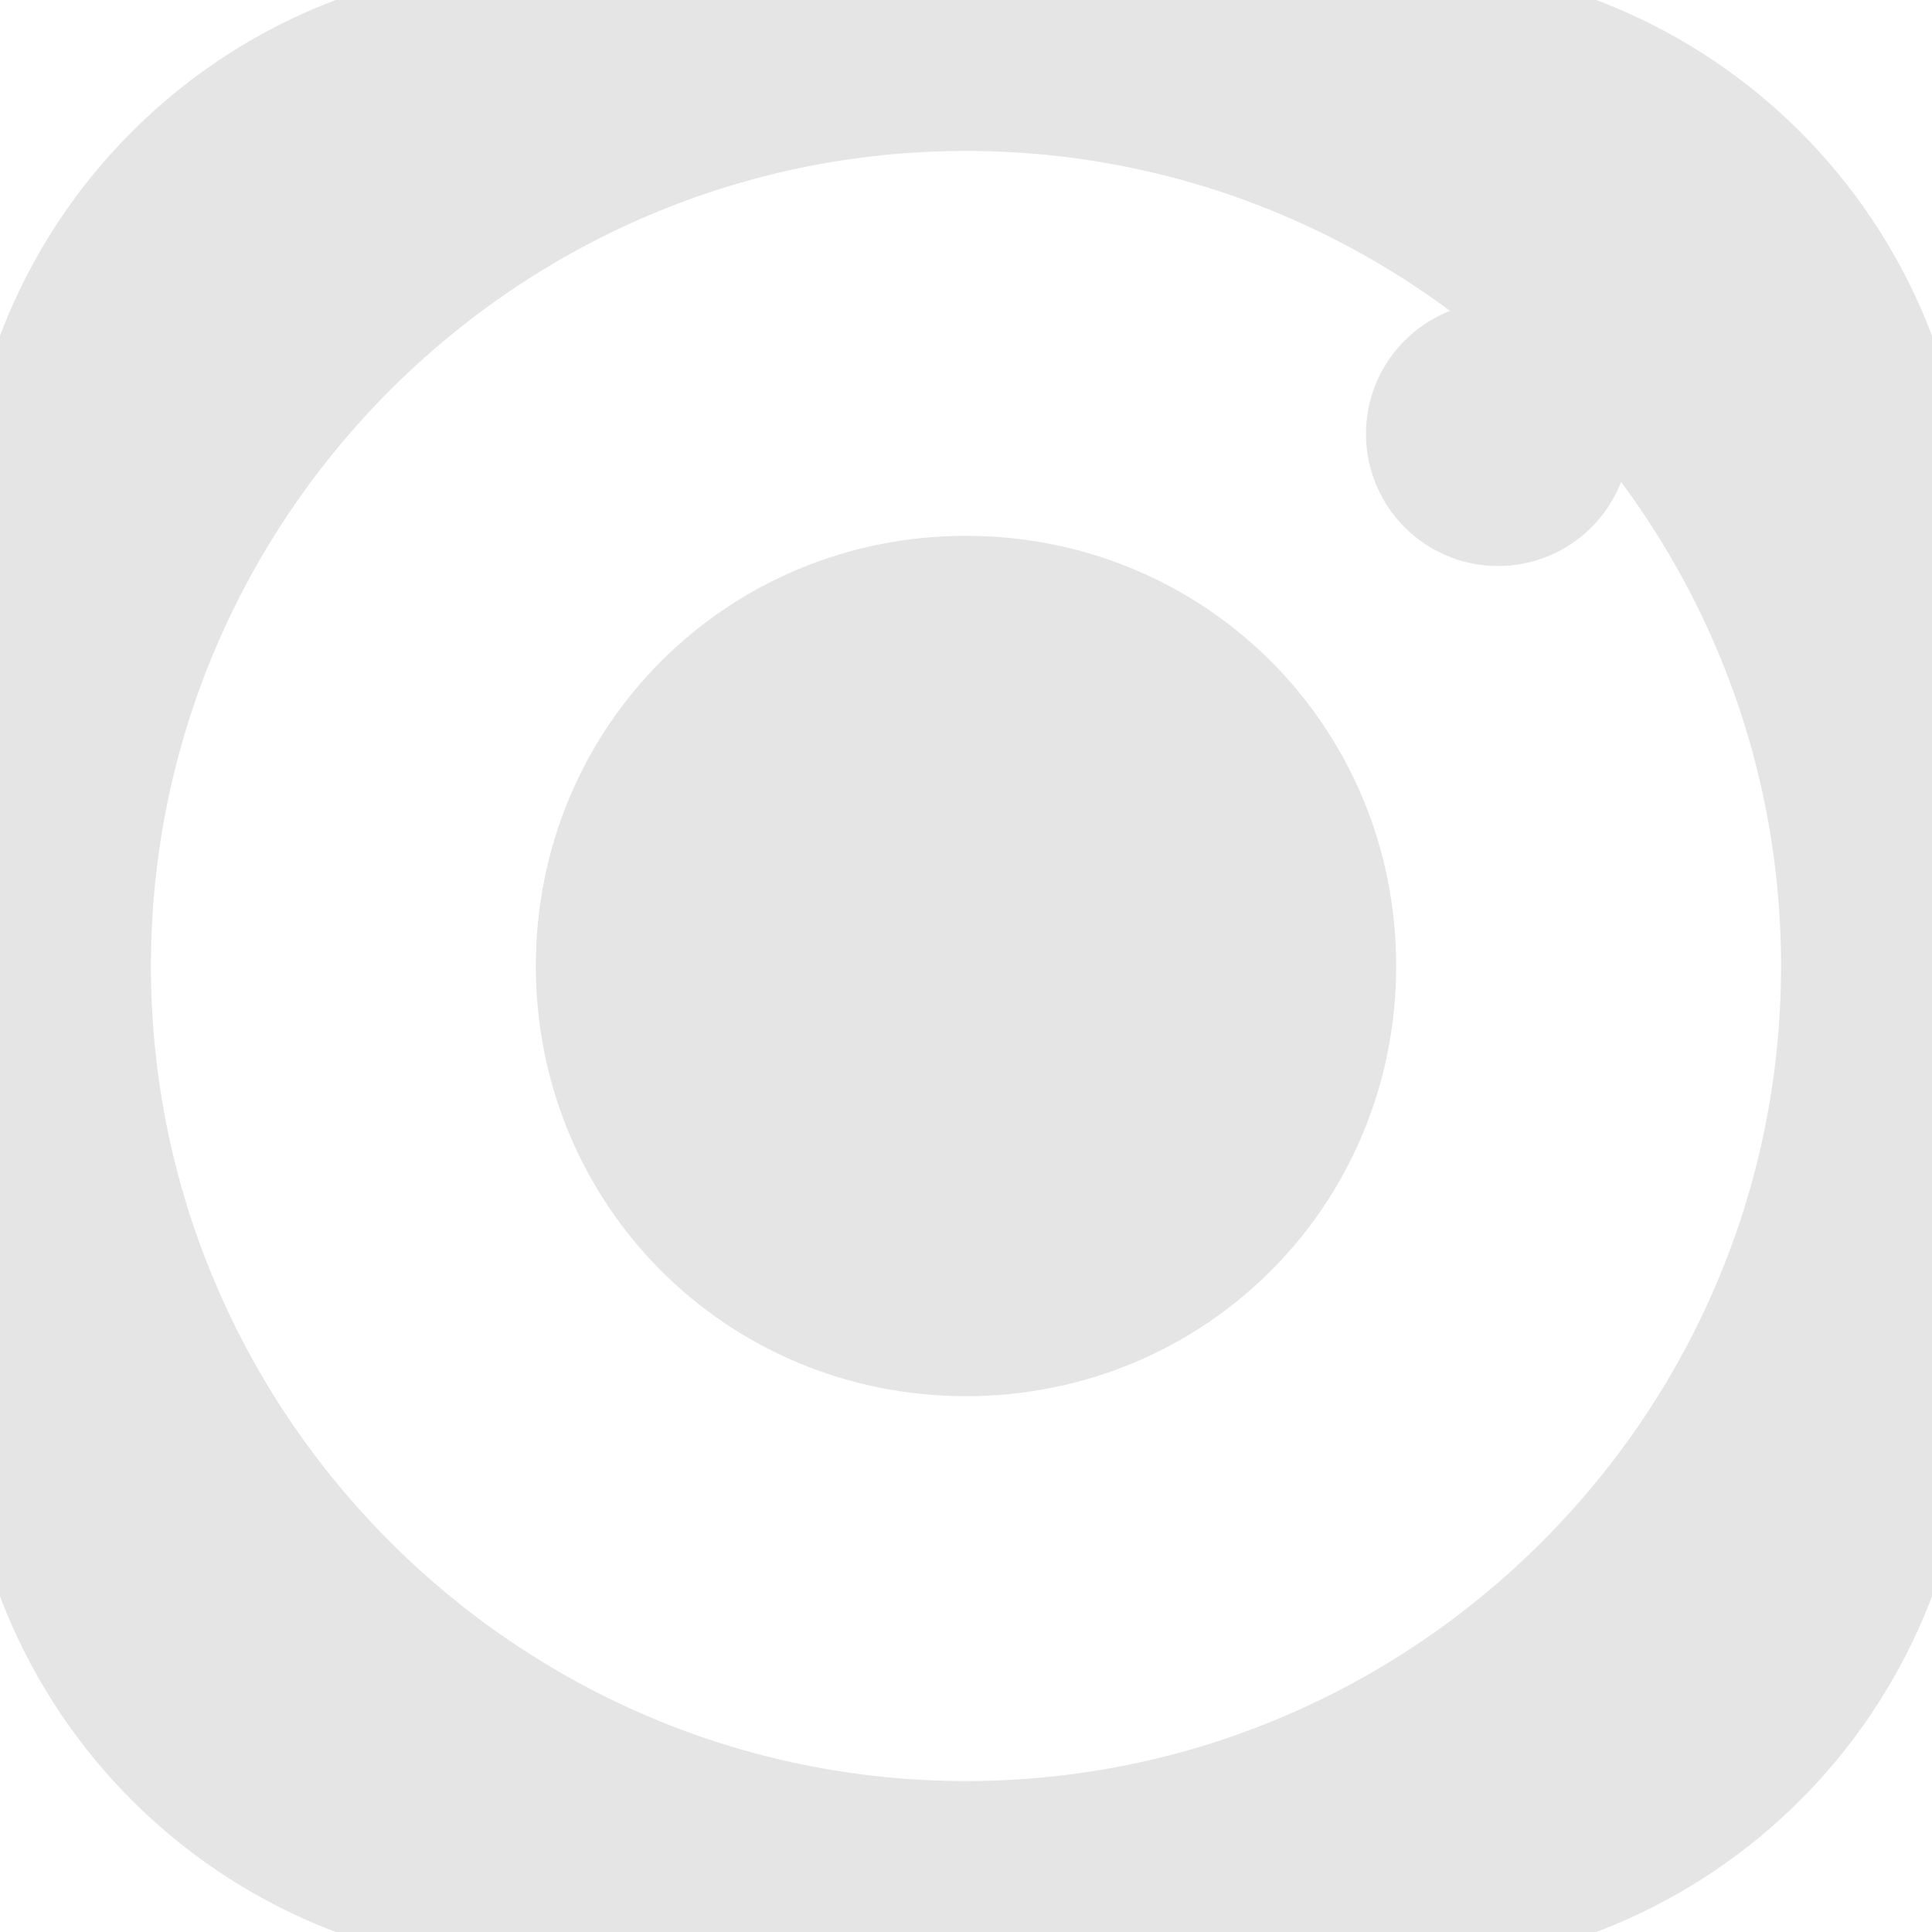 <svg xmlns="http://www.w3.org/2000/svg" viewBox="0 0 512 512" fill="#e5e5e6" stroke="#e5e5e6" stroke-width="20">
    <path d="M368,0H144C64,0,0,64,0,144v224c0,80,64,144,144,144h224c80,0,144-64,144-144V144C512,64,448,0,368,0z M256,482c-124.5,0-226-101.5-226-226S131.5,30,256,30s226,101.5,226,226S380.5,482,256,482z"/>
    <path d="M256,152c-57.9,0-104,46.1-104,104s46.1,104,104,104s104-46.1,104-104S313.9,152,256,152z"/>
    <circle cx="397" cy="115" r="25" />
</svg>
